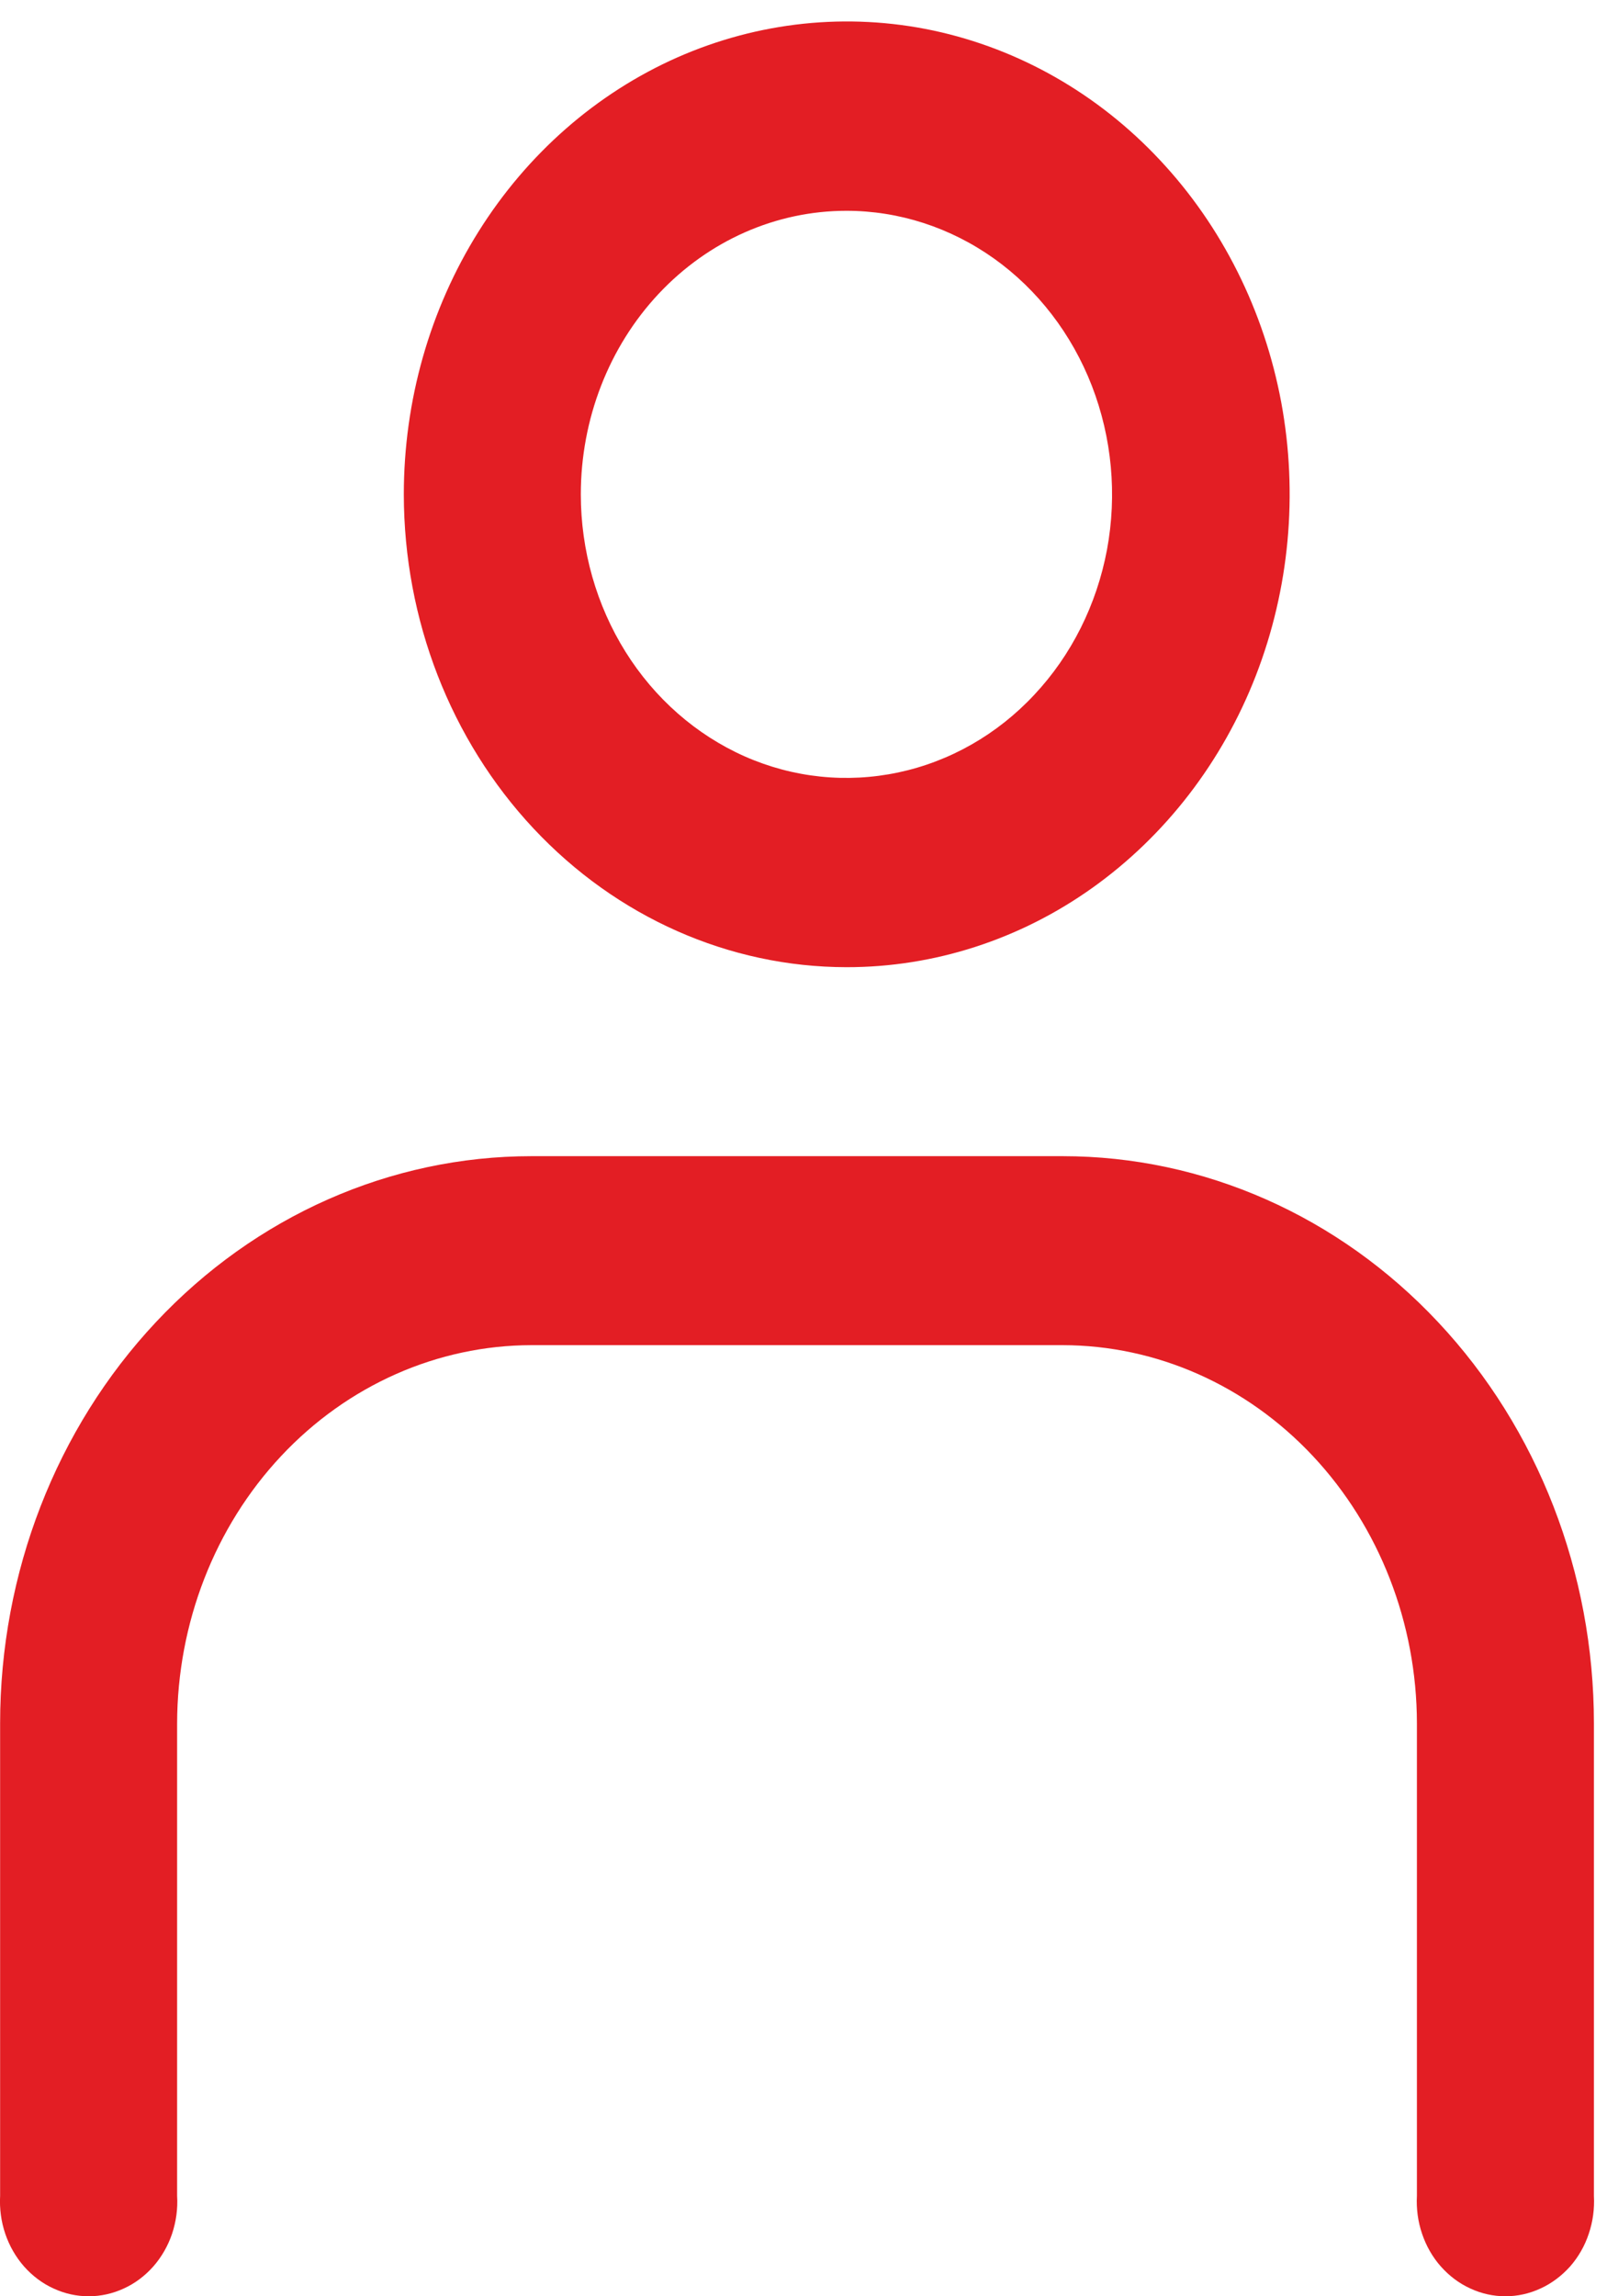 <svg fill="none" height="20" viewBox="0 0 14 20" width="14" xmlns="http://www.w3.org/2000/svg">
    <g id="Layer 2">
        <g id="Layer 1">
            <g id="Group 6063">
                <path
                    d="M9.258 10.07H4.63C3.402 10.07 2.225 10.59 1.357 11.517C0.489 12.443 0.001 13.7 0.001 15.01V19.125C-0.005 19.238 0.01 19.35 0.046 19.456C0.082 19.562 0.138 19.659 0.21 19.741C0.282 19.822 0.369 19.888 0.466 19.932C0.563 19.977 0.667 20 0.772 20C0.878 20 0.982 19.977 1.079 19.932C1.176 19.888 1.263 19.822 1.335 19.741C1.407 19.659 1.463 19.562 1.499 19.456C1.534 19.35 1.55 19.238 1.543 19.125V15.01C1.545 14.137 1.87 13.3 2.449 12.682C3.027 12.065 3.812 11.717 4.63 11.716H9.258C10.076 11.717 10.86 12.065 11.438 12.682C12.017 13.3 12.343 14.137 12.344 15.01V19.125C12.338 19.238 12.353 19.35 12.389 19.456C12.425 19.562 12.48 19.659 12.553 19.741C12.625 19.822 12.712 19.888 12.809 19.932C12.905 19.977 13.01 20 13.115 20C13.22 20 13.325 19.977 13.421 19.932C13.518 19.888 13.605 19.822 13.678 19.741C13.75 19.659 13.806 19.562 13.841 19.456C13.877 19.35 13.892 19.238 13.886 19.125V15.01C13.886 13.7 13.398 12.443 12.53 11.517C11.662 10.59 10.485 10.07 9.258 10.07Z"
                    fill="#E31E24" id="Vector" />
                <path
                    d="M7.374 8.424C8.137 8.425 8.884 8.184 9.518 7.732C10.153 7.279 10.649 6.636 10.941 5.884C11.233 5.131 11.31 4.303 11.162 3.504C11.013 2.705 10.646 1.971 10.106 1.395C9.567 0.818 8.879 0.426 8.131 0.266C7.382 0.107 6.606 0.189 5.901 0.5C5.196 0.812 4.593 1.34 4.169 2.017C3.744 2.695 3.518 3.491 3.518 4.306C3.519 5.397 3.925 6.444 4.648 7.216C5.371 7.988 6.351 8.423 7.374 8.424ZM7.374 1.836C7.832 1.836 8.279 1.981 8.66 2.252C9.04 2.523 9.337 2.909 9.512 3.36C9.687 3.812 9.733 4.308 9.644 4.788C9.554 5.267 9.334 5.707 9.01 6.052C8.687 6.398 8.274 6.633 7.825 6.728C7.376 6.823 6.911 6.775 6.488 6.588C6.066 6.401 5.704 6.084 5.45 5.678C5.196 5.272 5.06 4.794 5.06 4.306C5.06 3.651 5.304 3.022 5.738 2.559C6.172 2.096 6.76 1.836 7.374 1.836Z"
                    fill="#E31E24" id="Vector_2" />
            </g>
        </g>
    </g>
</svg>
